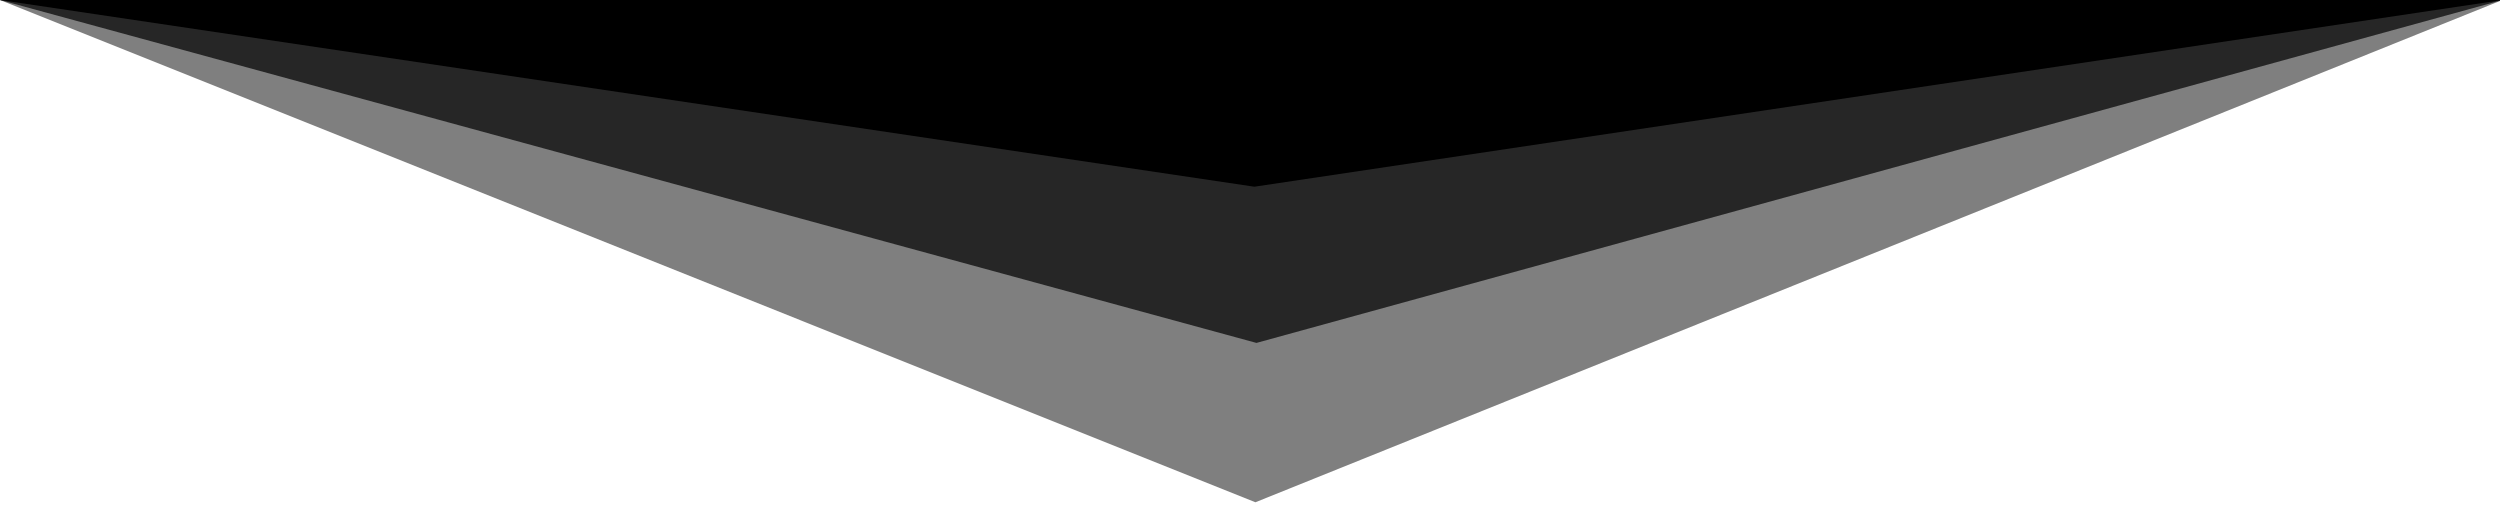 <svg xmlns="http://www.w3.org/2000/svg" preserveAspectRatio="none" viewBox="0 0 773 156">
    <path d="M0 0h773.74l-385.9 57.73L0 0Z"/>
    <path d="m0 0 388.49 106.03L773.74 0H0Z" opacity=".7"/>
    <path d="m0 0 388.17 155.3L773.74 0H0Z" opacity=".5"/>
</svg>